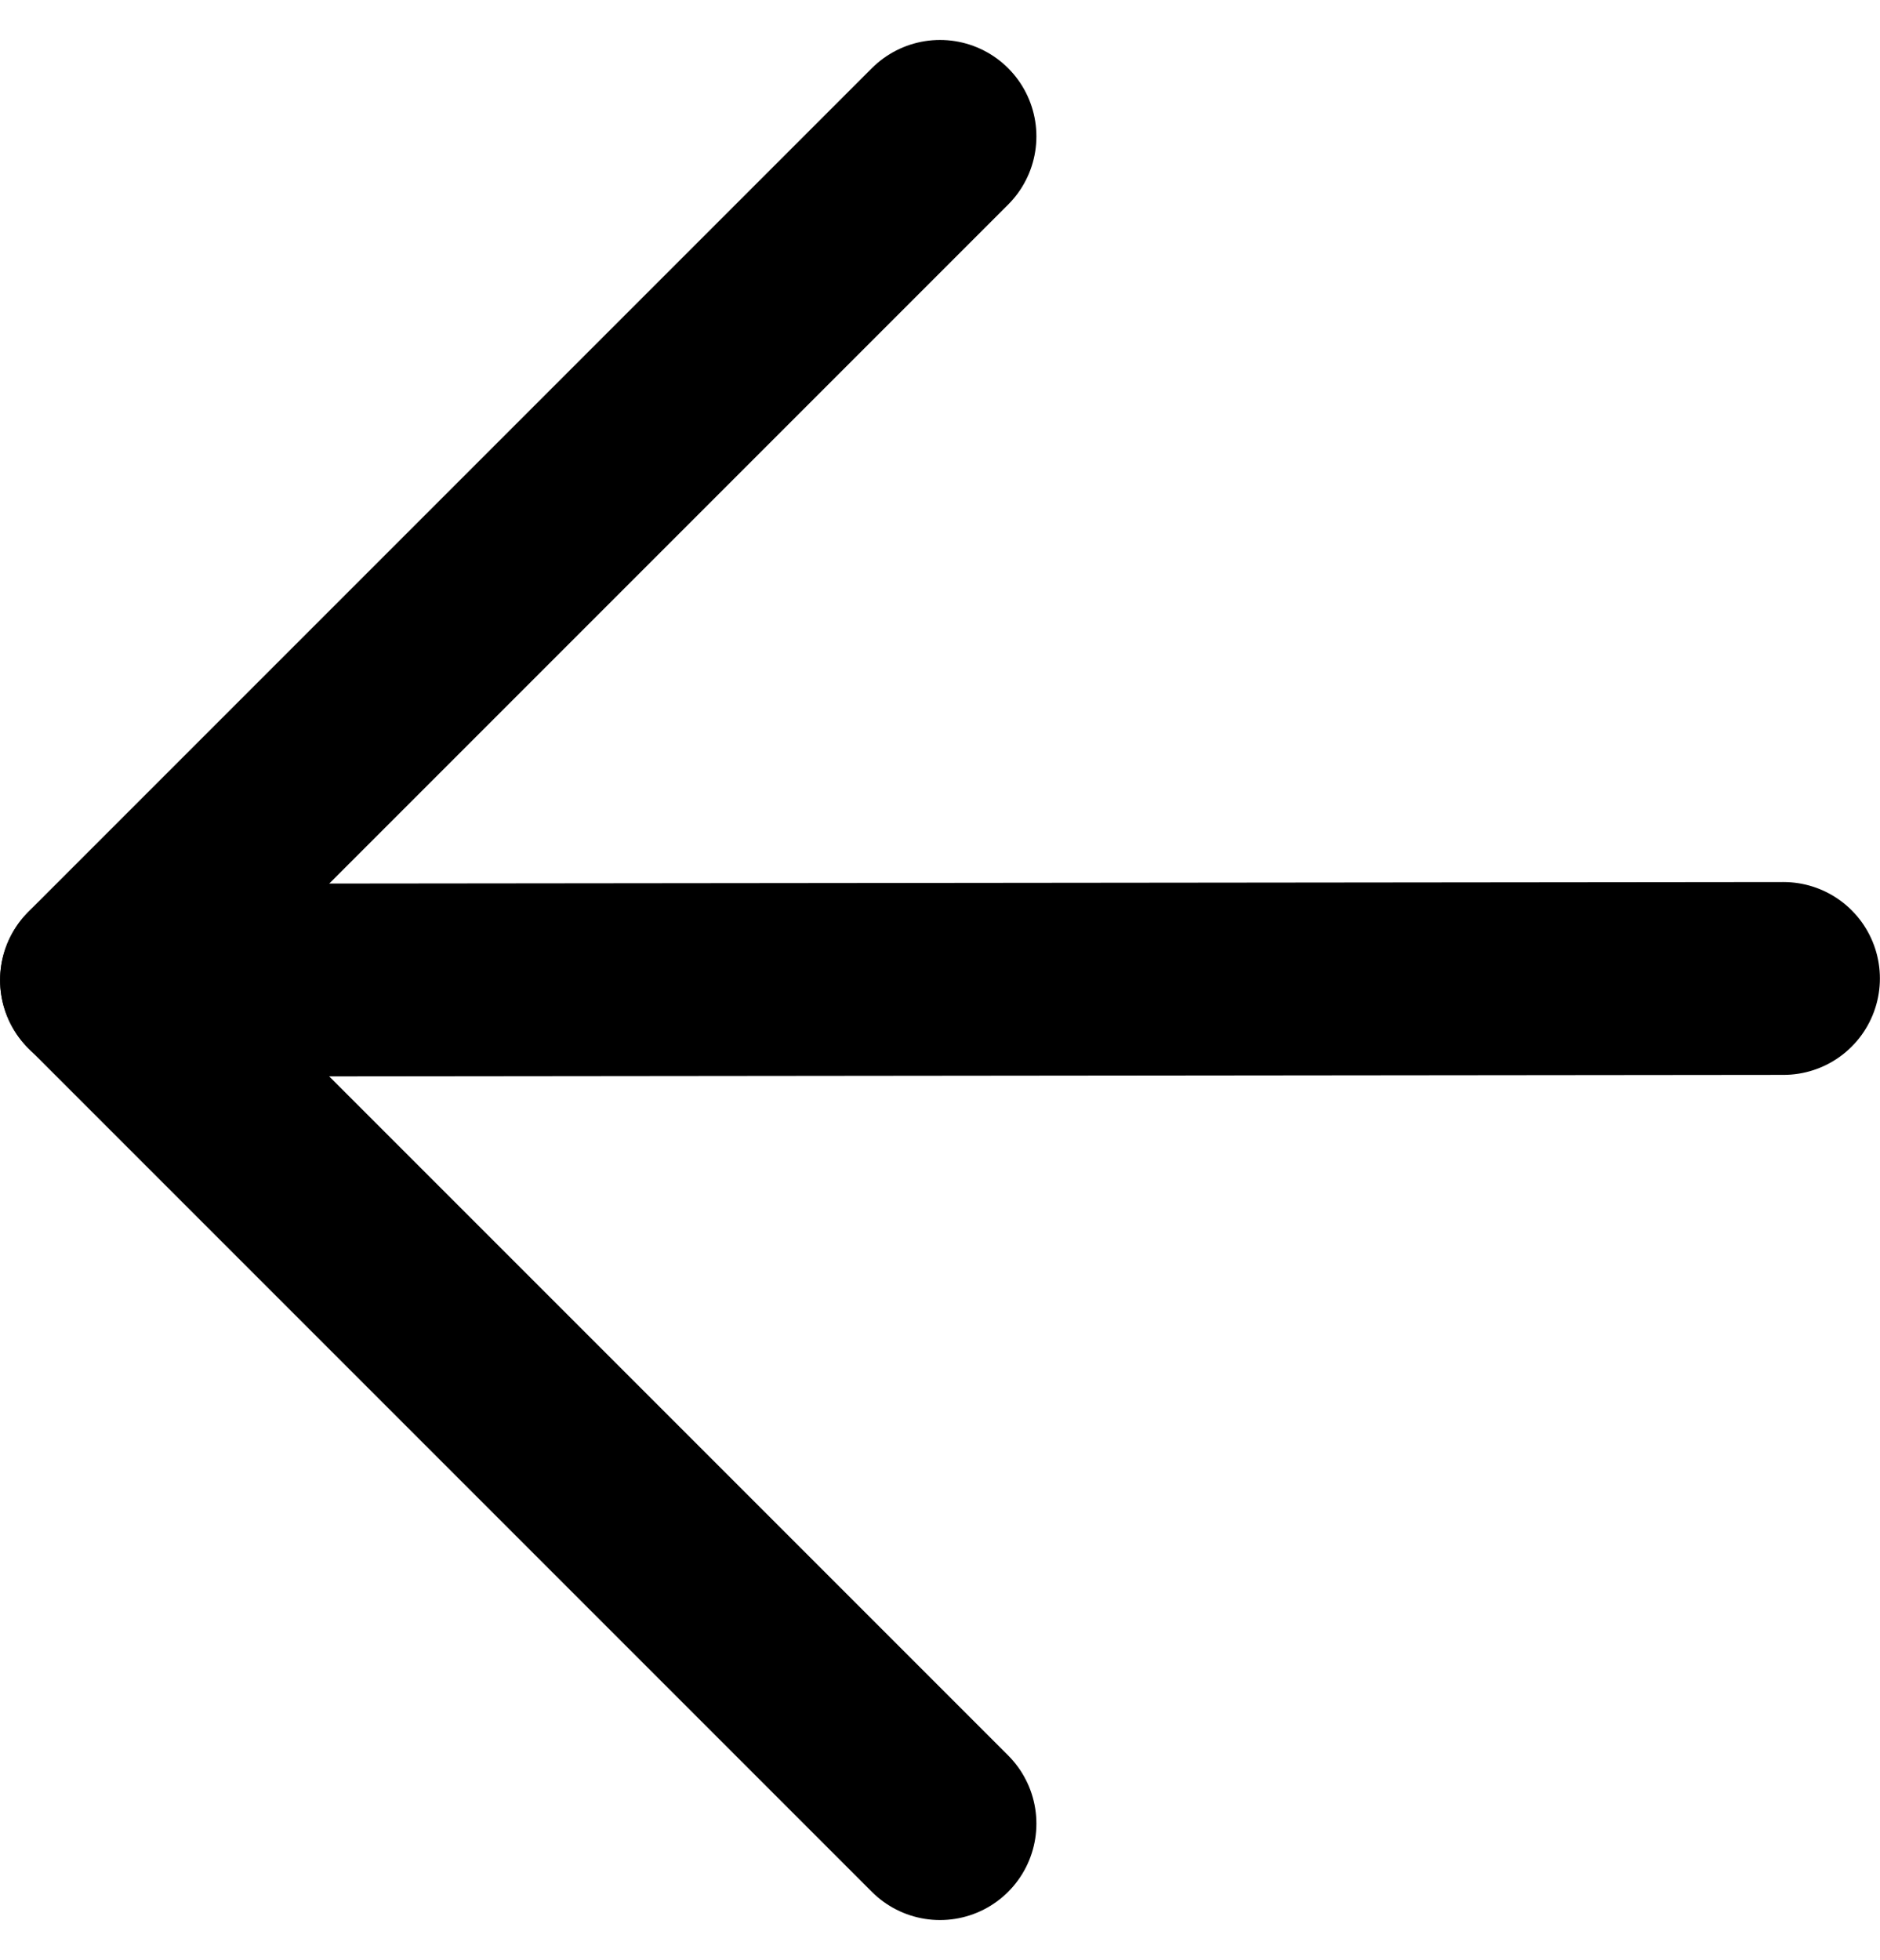 <svg xmlns="http://www.w3.org/2000/svg" width="39.004" height="40.658" viewBox="0 0 39.004 40.658"><g transform="translate(-3046.021 -2318.128)"><line x1="35" y2="0.036" transform="translate(3048.023 2338.425)" fill="none" stroke="currentColor" stroke-linecap="round" stroke-linejoin="round" stroke-width="4"/><path d="M3065.523,2320.957l-17.5,17.5,17.5,17.5" fill="none" stroke="currentColor" stroke-linecap="round" stroke-linejoin="round" stroke-width="4"/></g></svg>